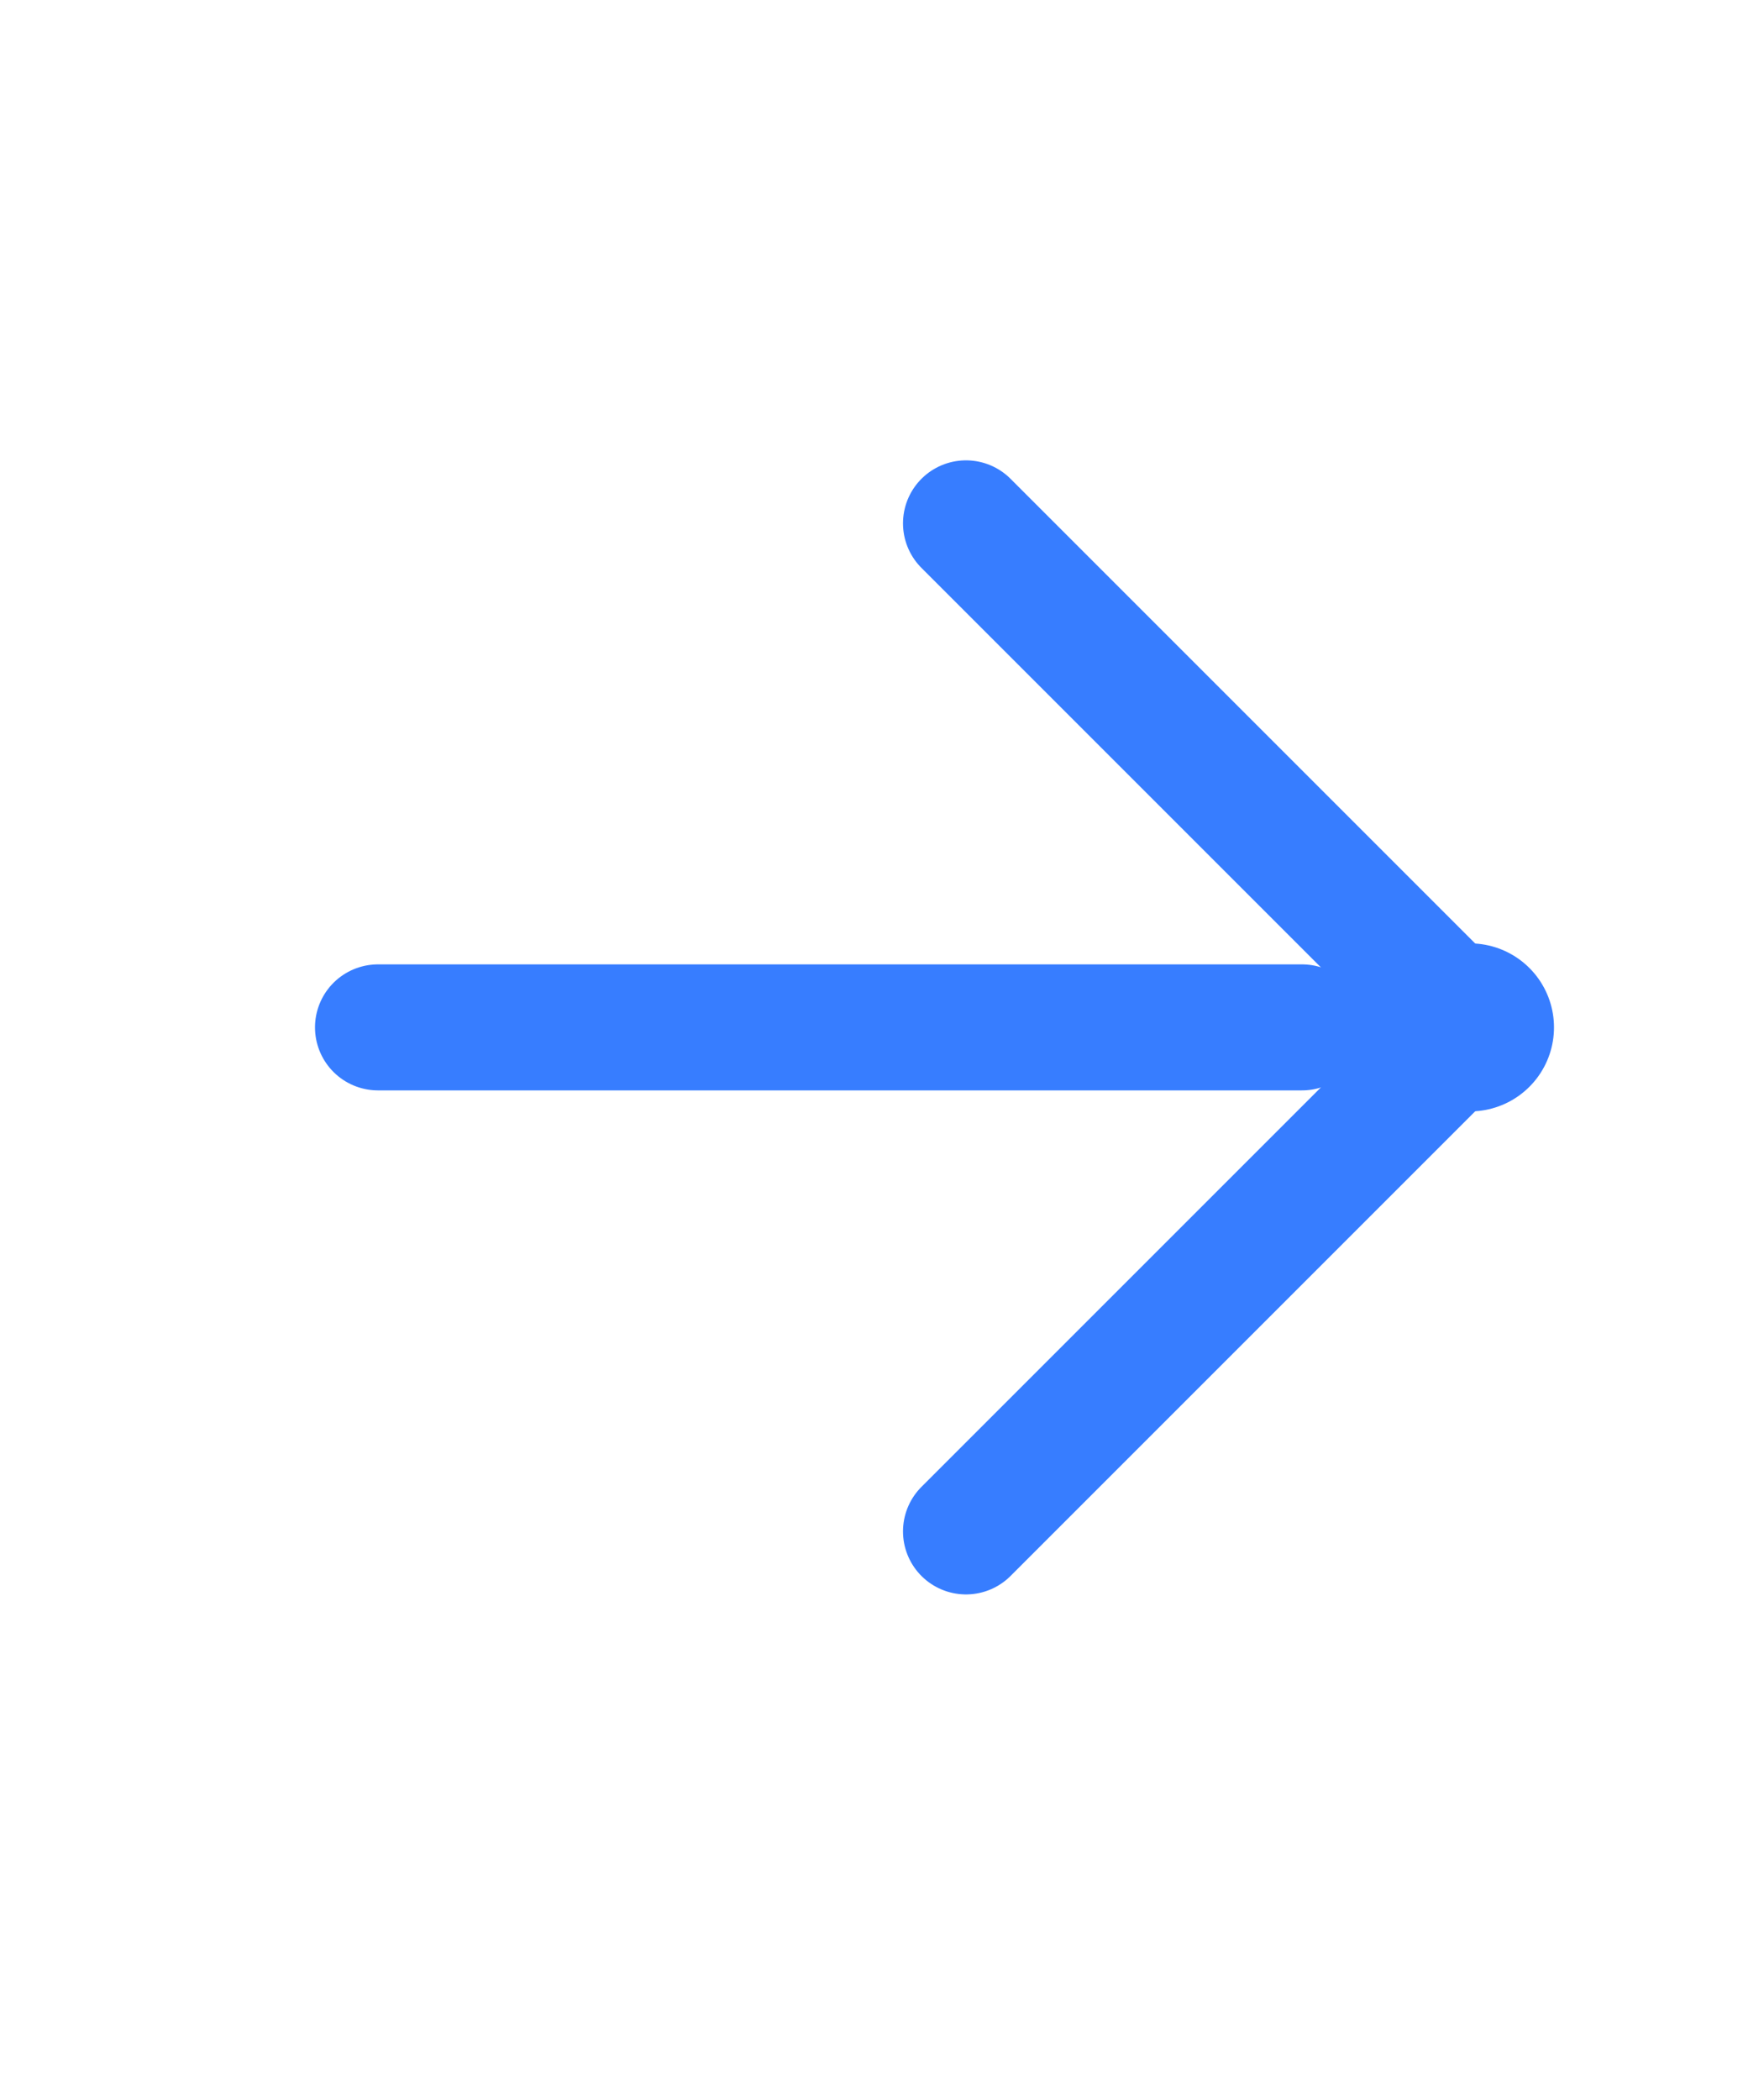 <svg width="21" height="25" viewBox="0 0 21 25" fill="none" xmlns="http://www.w3.org/2000/svg">
<path d="M11.5 18.23L17.5 12.23L11.5 6.23" stroke="#377DFF" stroke-width="1.5" stroke-linecap="round" stroke-linejoin="round"/>
<path d="M4.5 12.23L15.5 12.23" stroke="#377DFF" stroke-width="1.5" stroke-linecap="round" stroke-linejoin="round"/>
<path d="M17.5 12.23H16.5" stroke="#377DFF" stroke-width="2" stroke-linecap="round" stroke-linejoin="round"/>
</svg>

